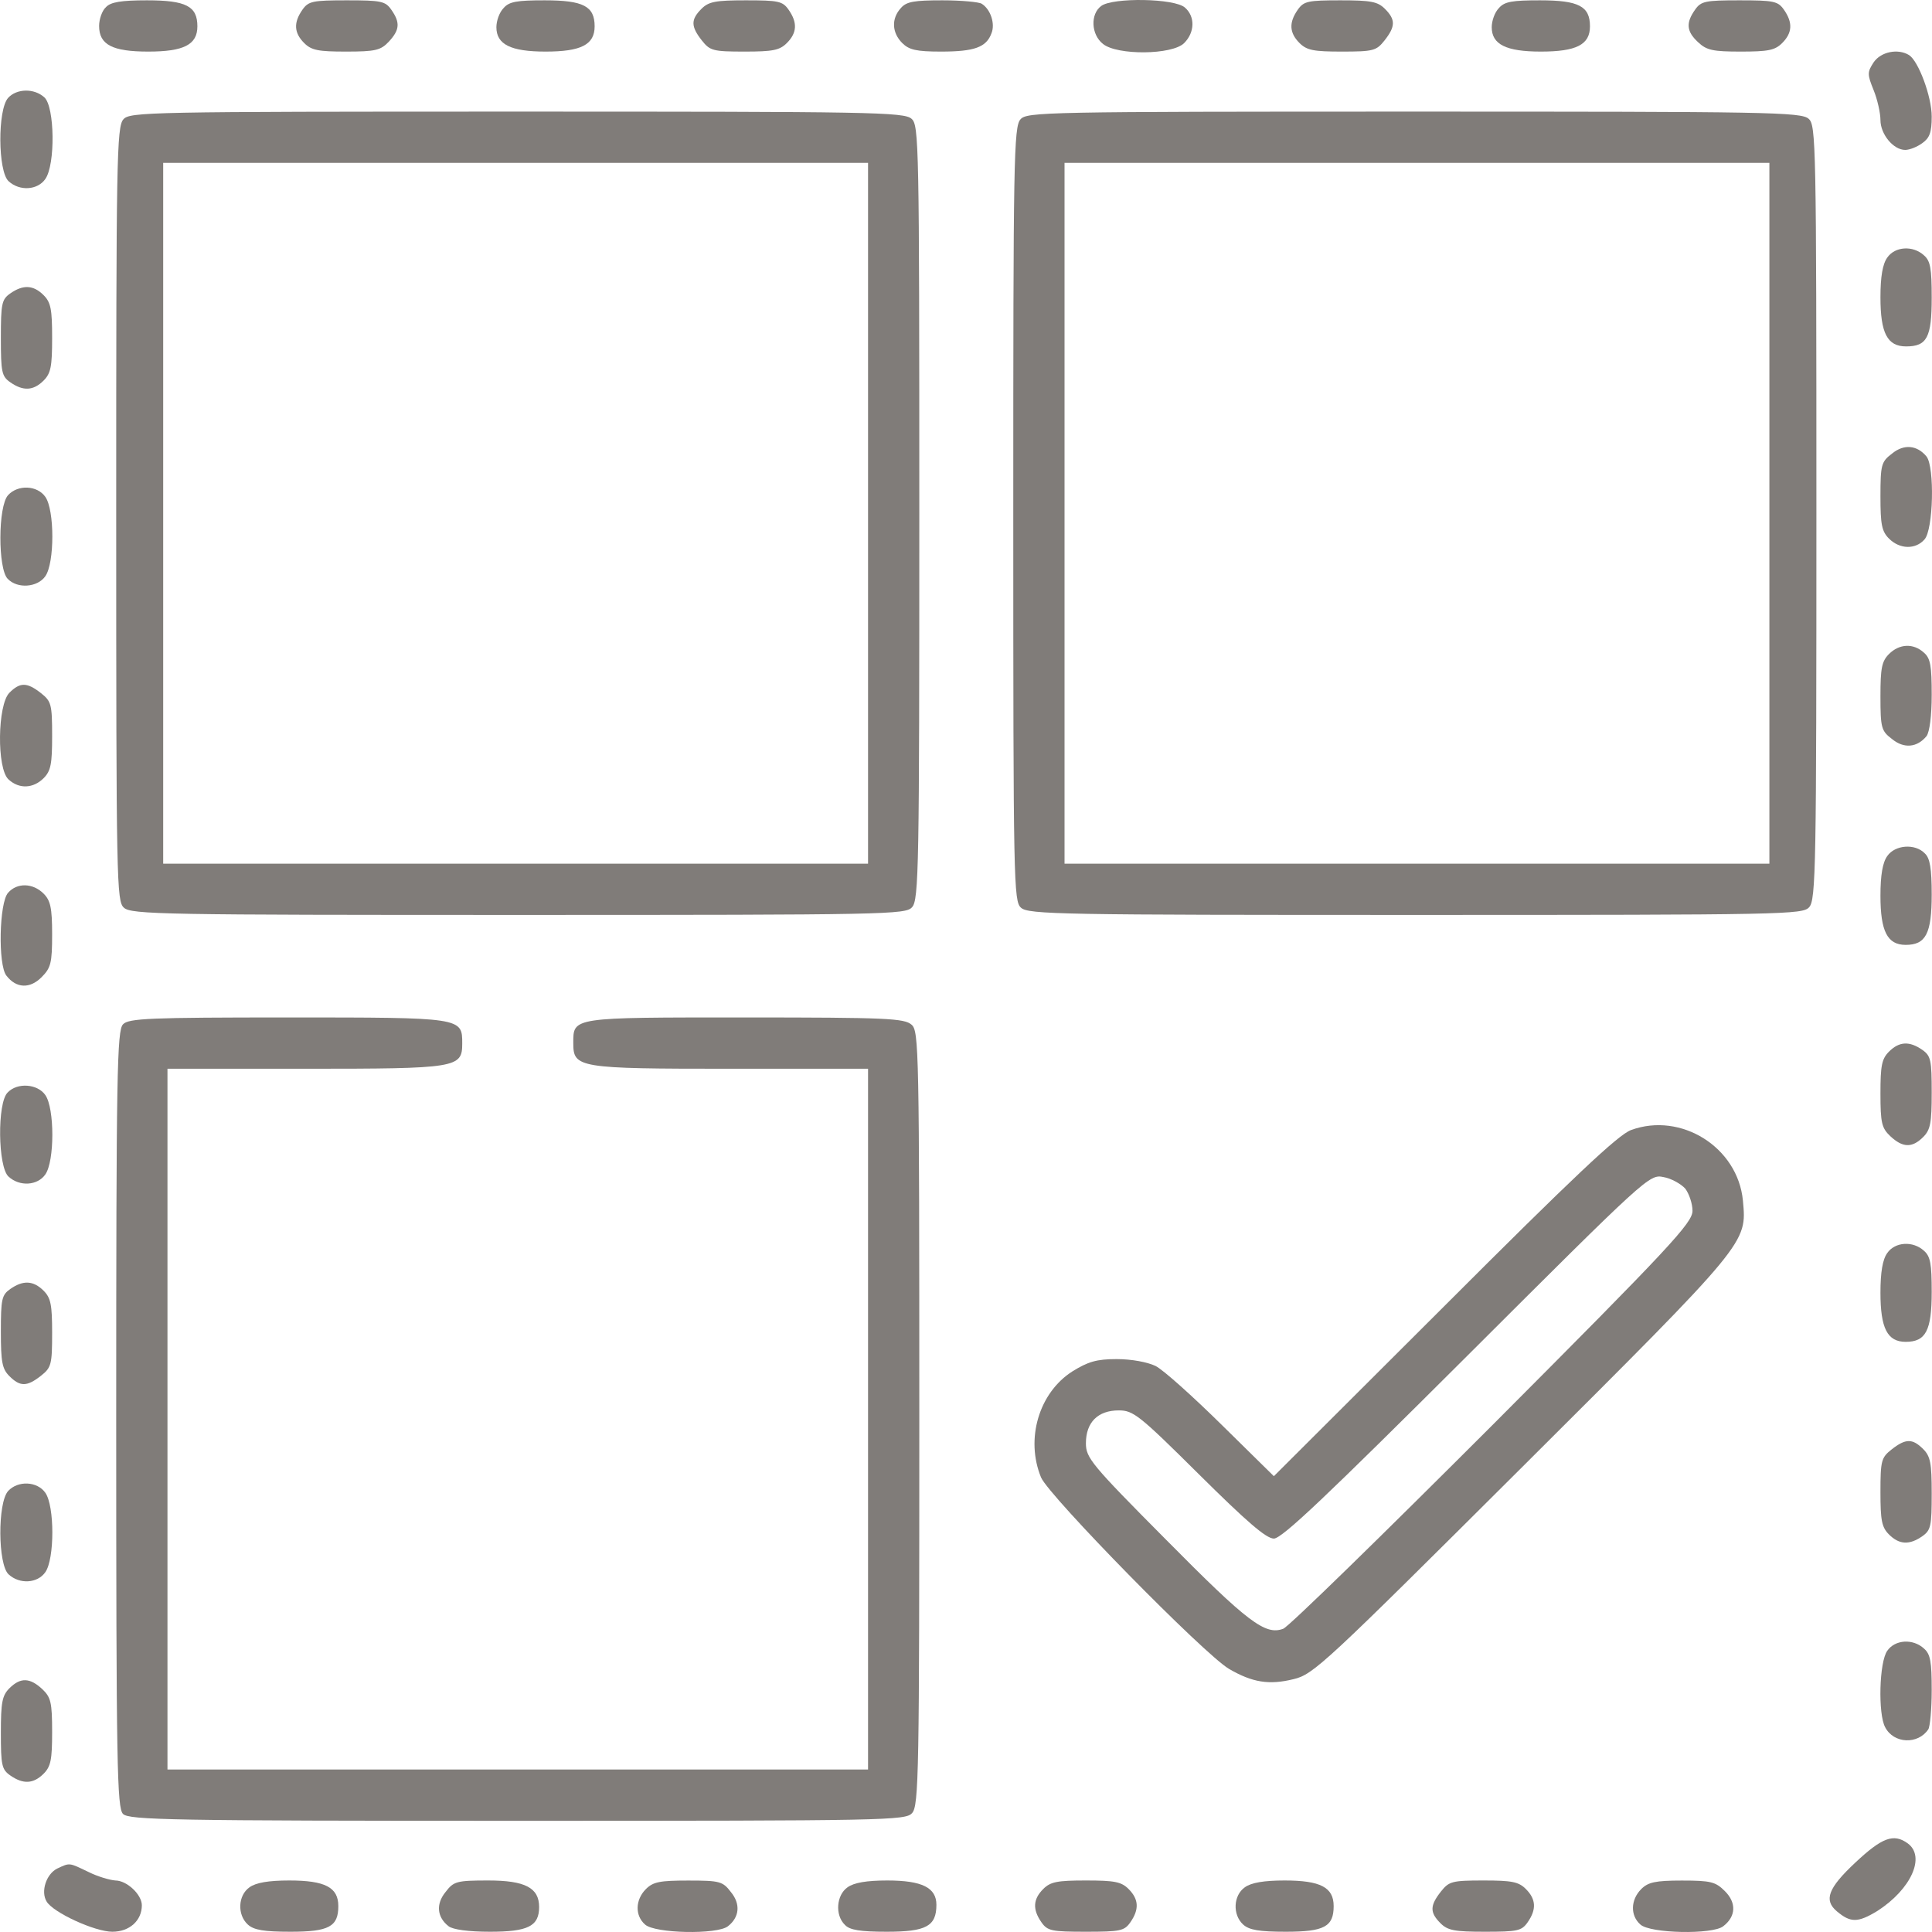 <svg width="60" height="60" viewBox="0 0 60 60" fill="none" xmlns="http://www.w3.org/2000/svg">
<path d="M3.291 0.222C3.171 0.328 3.078 0.593 3.078 0.806C3.078 1.389 3.49 1.602 4.604 1.602C5.705 1.602 6.13 1.389 6.13 0.819C6.13 0.195 5.785 0.01 4.564 0.01C3.768 0.01 3.436 0.063 3.291 0.222Z" fill="#807C79"/>
<path d="M9.393 0.301C9.114 0.699 9.128 1.018 9.446 1.336C9.672 1.562 9.884 1.602 10.746 1.602C11.662 1.602 11.821 1.562 12.073 1.296C12.418 0.925 12.431 0.699 12.152 0.301C11.967 0.036 11.834 0.01 10.773 0.01C9.711 0.01 9.579 0.036 9.393 0.301Z" fill="#807C79"/>
<path d="M15.642 0.248C15.509 0.381 15.416 0.646 15.416 0.845C15.416 1.376 15.854 1.602 16.942 1.602C18.043 1.602 18.467 1.389 18.467 0.819C18.467 0.195 18.122 0.01 16.915 0.01C16.053 0.01 15.814 0.049 15.642 0.248Z" fill="#807C79"/>
<path d="M21.784 0.275C21.452 0.607 21.452 0.819 21.797 1.257C22.049 1.575 22.142 1.602 23.124 1.602C24 1.602 24.212 1.562 24.437 1.336C24.756 1.018 24.769 0.699 24.49 0.301C24.305 0.036 24.172 0.01 23.164 0.01C22.222 0.01 22.009 0.049 21.784 0.275Z" fill="#807C79"/>
<path d="M27.979 0.248C27.674 0.58 27.701 1.018 28.019 1.336C28.231 1.548 28.457 1.602 29.226 1.602C30.261 1.602 30.633 1.469 30.792 1.031C30.911 0.739 30.765 0.288 30.487 0.116C30.407 0.063 29.863 0.01 29.266 0.01C28.391 0.01 28.152 0.049 27.979 0.248Z" fill="#807C79"/>
<path d="M34.201 0.184C33.856 0.436 33.883 1.073 34.254 1.364C34.692 1.723 36.404 1.709 36.775 1.338C37.107 1.006 37.12 0.515 36.801 0.237C36.483 -0.055 34.559 -0.082 34.201 0.184Z" fill="#807C79"/>
<path d="M40.304 0.301C40.025 0.699 40.039 1.018 40.357 1.336C40.583 1.562 40.795 1.602 41.67 1.602C42.652 1.602 42.745 1.575 42.997 1.257C43.342 0.819 43.342 0.607 43.01 0.275C42.785 0.049 42.572 0.01 41.631 0.01C40.622 0.01 40.49 0.036 40.304 0.301Z" fill="#807C79"/>
<path d="M46.552 0.248C46.42 0.381 46.327 0.646 46.327 0.845C46.327 1.376 46.765 1.602 47.852 1.602C48.954 1.602 49.378 1.389 49.378 0.819C49.378 0.195 49.033 0.01 47.826 0.01C46.964 0.01 46.725 0.049 46.552 0.248Z" fill="#807C79"/>
<path d="M52.642 0.301C52.35 0.713 52.376 0.978 52.735 1.31C53 1.562 53.199 1.602 54.061 1.602C54.91 1.602 55.123 1.562 55.348 1.336C55.666 1.018 55.68 0.699 55.401 0.301C55.215 0.036 55.083 0.01 54.021 0.01C52.96 0.01 52.827 0.036 52.642 0.301Z" fill="#807C79"/>
<path d="M58.187 1.937C57.988 2.242 57.988 2.308 58.187 2.799C58.306 3.091 58.399 3.515 58.399 3.728C58.399 4.165 58.797 4.656 59.169 4.656C59.301 4.656 59.54 4.563 59.7 4.444C59.925 4.285 59.991 4.112 59.991 3.621C59.991 2.998 59.58 1.897 59.288 1.711C58.943 1.499 58.413 1.605 58.187 1.937Z" fill="#807C79"/>
<path d="M0.252 3.04C-0.079 3.411 -0.066 5.321 0.266 5.627C0.611 5.945 1.168 5.905 1.407 5.56C1.725 5.109 1.698 3.318 1.38 3.026C1.062 2.734 0.518 2.748 0.252 3.04Z" fill="#807C79"/>
<path d="M3.834 3.704C3.622 3.93 3.609 4.978 3.609 15.966C3.609 27.432 3.622 27.989 3.848 28.189C4.073 28.401 5.121 28.414 16.106 28.414C27.568 28.414 28.125 28.401 28.324 28.175C28.537 27.95 28.55 26.901 28.55 15.913C28.55 4.448 28.537 3.89 28.311 3.691C28.085 3.479 27.038 3.466 16.053 3.466C4.591 3.466 4.033 3.479 3.834 3.704ZM26.958 15.94V26.822H16.013H5.068V15.94V5.058H16.013H26.958V15.94Z" fill="#807C79"/>
<path d="M31.694 3.704C31.482 3.93 31.468 4.978 31.468 15.966C31.468 27.432 31.482 27.989 31.707 28.189C31.933 28.401 32.981 28.414 43.965 28.414C55.428 28.414 55.985 28.401 56.184 28.175C56.396 27.95 56.41 26.901 56.41 15.913C56.41 4.448 56.396 3.89 56.171 3.691C55.945 3.479 54.897 3.466 43.913 3.466C32.45 3.466 31.893 3.479 31.694 3.704ZM54.95 15.94V26.822H44.005H33.06V15.94V5.058H44.005H54.95V15.94Z" fill="#807C79"/>
<path d="M58.612 7.998C58.466 8.197 58.399 8.595 58.399 9.232C58.399 10.347 58.612 10.758 59.195 10.758C59.846 10.758 59.991 10.479 59.991 9.245C59.991 8.343 59.952 8.105 59.753 7.932C59.408 7.614 58.85 7.653 58.612 7.998Z" fill="#807C79"/>
<path d="M0.319 9.113C0.053 9.299 0.027 9.431 0.027 10.493C0.027 11.554 0.053 11.687 0.319 11.872C0.717 12.151 1.035 12.138 1.354 11.819C1.579 11.594 1.619 11.381 1.619 10.493C1.619 9.604 1.579 9.391 1.354 9.166C1.035 8.848 0.717 8.834 0.319 9.113Z" fill="#807C79"/>
<path d="M58.758 14.087C58.426 14.339 58.399 14.432 58.399 15.414C58.399 16.289 58.439 16.502 58.665 16.727C58.996 17.059 59.487 17.072 59.766 16.754C60.044 16.448 60.084 14.512 59.832 14.18C59.54 13.822 59.129 13.782 58.758 14.087Z" fill="#807C79"/>
<path d="M0.252 15.376C-0.066 15.721 -0.066 17.671 0.239 17.976C0.544 18.294 1.168 18.241 1.407 17.896C1.698 17.485 1.698 15.84 1.407 15.429C1.155 15.071 0.558 15.044 0.252 15.376Z" fill="#807C79"/>
<path d="M58.665 20.311C58.439 20.537 58.399 20.749 58.399 21.625C58.399 22.607 58.426 22.699 58.758 22.951C59.129 23.257 59.54 23.217 59.832 22.859C59.925 22.726 59.991 22.235 59.991 21.572C59.991 20.683 59.952 20.444 59.753 20.272C59.421 19.966 58.983 19.993 58.665 20.311Z" fill="#807C79"/>
<path d="M0.292 21.514C-0.079 21.886 -0.106 23.876 0.266 24.207C0.597 24.512 1.035 24.486 1.354 24.168C1.579 23.942 1.619 23.73 1.619 22.854C1.619 21.872 1.592 21.779 1.274 21.527C0.836 21.183 0.624 21.183 0.292 21.514Z" fill="#807C79"/>
<path d="M58.612 26.584C58.466 26.783 58.399 27.181 58.399 27.818C58.399 28.919 58.612 29.344 59.182 29.344C59.806 29.344 59.991 28.999 59.991 27.778C59.991 26.982 59.938 26.651 59.779 26.505C59.474 26.186 58.85 26.239 58.612 26.584Z" fill="#807C79"/>
<path d="M0.252 27.725C-0.026 28.03 -0.066 29.967 0.199 30.299C0.505 30.697 0.929 30.71 1.287 30.352C1.579 30.06 1.619 29.914 1.619 29.012C1.619 28.189 1.566 27.964 1.354 27.752C1.022 27.42 0.531 27.407 0.252 27.725Z" fill="#807C79"/>
<path d="M3.821 31.811C3.635 31.997 3.609 33.284 3.609 44.073C3.609 54.861 3.635 56.149 3.821 56.334C4.007 56.52 5.294 56.547 16.066 56.547C27.568 56.547 28.125 56.534 28.324 56.308C28.537 56.082 28.55 55.034 28.55 44.046C28.55 32.58 28.537 32.023 28.311 31.824C28.085 31.625 27.542 31.598 23.137 31.598C17.738 31.598 17.804 31.585 17.804 32.395C17.804 33.164 17.95 33.191 22.673 33.191H26.958V44.073V54.954H16.079H5.201V44.073V33.191H9.486C14.195 33.191 14.355 33.164 14.355 32.408C14.355 31.598 14.368 31.598 8.942 31.598C4.644 31.598 3.994 31.625 3.821 31.811Z" fill="#807C79"/>
<path d="M58.665 32.659C58.439 32.884 58.399 33.096 58.399 33.959C58.399 34.874 58.439 35.033 58.705 35.285C59.089 35.644 59.381 35.657 59.726 35.312C59.952 35.086 59.991 34.874 59.991 33.932C59.991 32.924 59.965 32.791 59.7 32.605C59.301 32.327 58.983 32.34 58.665 32.659Z" fill="#807C79"/>
<path d="M0.239 33.927C-0.092 34.245 -0.066 36.249 0.266 36.541C0.611 36.859 1.168 36.819 1.407 36.474C1.698 36.063 1.698 34.418 1.407 34.007C1.168 33.662 0.544 33.609 0.239 33.927Z" fill="#807C79"/>
<path d="M50.652 35.095C50.254 35.241 48.861 36.555 44.841 40.576L39.561 45.844L37.943 44.252C37.04 43.363 36.125 42.54 35.886 42.421C35.634 42.301 35.143 42.208 34.679 42.208C34.055 42.208 33.79 42.288 33.299 42.593C32.264 43.257 31.84 44.69 32.331 45.884C32.583 46.468 37.398 51.378 38.168 51.829C38.898 52.254 39.415 52.334 40.171 52.148C40.795 52.002 41.14 51.67 47.295 45.539C54.327 38.532 54.247 38.612 54.128 37.285C53.968 35.626 52.204 34.525 50.652 35.095ZM52.337 36.913C52.456 37.073 52.562 37.378 52.562 37.603C52.562 37.975 51.886 38.705 46.367 44.239C42.944 47.662 40.025 50.516 39.853 50.582C39.296 50.794 38.752 50.383 36.218 47.822C33.883 45.473 33.724 45.274 33.724 44.822C33.724 44.172 34.095 43.801 34.745 43.801C35.196 43.801 35.382 43.947 37.239 45.791C38.712 47.251 39.322 47.782 39.561 47.782C39.813 47.782 41.206 46.455 45.544 42.129C51.143 36.542 51.222 36.462 51.66 36.555C51.899 36.595 52.204 36.767 52.337 36.913Z" fill="#807C79"/>
<path d="M58.612 38.912C58.466 39.111 58.399 39.509 58.399 40.146C58.399 41.247 58.612 41.672 59.182 41.672C59.806 41.672 59.991 41.327 59.991 40.12C59.991 39.257 59.952 39.019 59.753 38.846C59.408 38.528 58.85 38.568 58.612 38.912Z" fill="#807C79"/>
<path d="M0.319 40.031C0.053 40.217 0.027 40.349 0.027 41.358C0.027 42.3 0.067 42.512 0.292 42.737C0.624 43.069 0.836 43.069 1.274 42.724C1.592 42.472 1.619 42.379 1.619 41.397C1.619 40.522 1.579 40.309 1.354 40.084C1.035 39.766 0.717 39.752 0.319 40.031Z" fill="#807C79"/>
<path d="M58.744 45.015C58.426 45.267 58.399 45.36 58.399 46.342C58.399 47.217 58.439 47.43 58.665 47.655C58.983 47.974 59.301 47.987 59.7 47.708C59.965 47.523 59.991 47.39 59.991 46.382C59.991 45.44 59.952 45.227 59.726 45.002C59.394 44.67 59.182 44.67 58.744 45.015Z" fill="#807C79"/>
<path d="M0.252 46.305C-0.079 46.677 -0.066 48.587 0.266 48.892C0.611 49.211 1.168 49.171 1.407 48.826C1.698 48.415 1.698 46.77 1.407 46.358C1.155 46 0.558 45.974 0.252 46.305Z" fill="#807C79"/>
<path d="M58.612 51.265C58.36 51.61 58.32 53.228 58.545 53.64C58.811 54.157 59.567 54.184 59.885 53.706C59.938 53.627 59.991 53.083 59.991 52.486C59.991 51.61 59.952 51.371 59.753 51.199C59.408 50.88 58.85 50.92 58.612 51.265Z" fill="#807C79"/>
<path d="M0.292 52.431C0.067 52.657 0.027 52.869 0.027 53.811C0.027 54.819 0.053 54.952 0.319 55.138C0.717 55.416 1.035 55.403 1.354 55.085C1.579 54.859 1.619 54.647 1.619 53.785C1.619 52.869 1.579 52.71 1.314 52.458C0.929 52.1 0.637 52.087 0.292 52.431Z" fill="#807C79"/>
<path d="M57.617 57.846C56.767 58.642 56.635 59.013 57.046 59.358C57.471 59.716 57.696 59.716 58.306 59.345C59.355 58.668 59.806 57.66 59.248 57.249C58.811 56.93 58.452 57.063 57.617 57.846Z" fill="#807C79"/>
<path d="M1.778 58.029C1.433 58.201 1.261 58.745 1.446 59.05C1.645 59.395 2.946 59.992 3.489 59.992C4.02 59.992 4.405 59.647 4.405 59.17C4.405 58.838 3.94 58.4 3.582 58.4C3.41 58.387 3.038 58.281 2.747 58.135C2.136 57.843 2.176 57.843 1.778 58.029Z" fill="#807C79"/>
<path d="M7.748 58.612C7.39 58.864 7.363 59.462 7.695 59.767C7.881 59.939 8.199 59.992 9.022 59.992C10.216 59.992 10.507 59.833 10.507 59.196C10.507 58.612 10.096 58.4 8.982 58.4C8.345 58.4 7.947 58.467 7.748 58.612Z" fill="#807C79"/>
<path d="M13.837 58.758C13.532 59.13 13.572 59.541 13.93 59.82C14.063 59.926 14.554 59.992 15.217 59.992C16.398 59.992 16.743 59.82 16.743 59.223C16.743 58.626 16.305 58.4 15.164 58.4C14.182 58.4 14.089 58.427 13.837 58.758Z" fill="#807C79"/>
<path d="M20.059 58.667C19.728 58.999 19.714 59.489 20.033 59.768C20.338 60.047 22.275 60.086 22.607 59.821C22.965 59.542 23.005 59.131 22.699 58.76C22.447 58.428 22.354 58.402 21.373 58.402C20.497 58.402 20.285 58.441 20.059 58.667Z" fill="#807C79"/>
<path d="M26.321 58.612C25.976 58.851 25.923 59.475 26.241 59.78C26.387 59.939 26.719 59.992 27.542 59.992C28.762 59.992 29.081 59.82 29.081 59.156C29.081 58.626 28.643 58.4 27.555 58.4C26.918 58.4 26.52 58.467 26.321 58.612Z" fill="#807C79"/>
<path d="M32.397 58.666C32.079 58.984 32.065 59.302 32.344 59.7C32.53 59.966 32.662 59.992 33.724 59.992C34.785 59.992 34.918 59.966 35.103 59.7C35.382 59.302 35.369 58.984 35.05 58.666C34.825 58.44 34.613 58.4 33.724 58.4C32.835 58.4 32.623 58.44 32.397 58.666Z" fill="#807C79"/>
<path d="M38.659 58.612C38.301 58.864 38.274 59.462 38.606 59.767C38.792 59.939 39.11 59.992 39.932 59.992C41.127 59.992 41.418 59.833 41.418 59.196C41.418 58.612 41.007 58.4 39.893 58.4C39.256 58.4 38.858 58.467 38.659 58.612Z" fill="#807C79"/>
<path d="M44.748 58.745C44.403 59.183 44.403 59.395 44.735 59.727C44.96 59.952 45.173 59.992 46.115 59.992C47.123 59.992 47.255 59.966 47.441 59.7C47.72 59.302 47.706 58.984 47.388 58.666C47.163 58.44 46.95 58.4 46.075 58.4C45.093 58.4 45 58.427 44.748 58.745Z" fill="#807C79"/>
<path d="M50.97 58.667C50.639 58.999 50.625 59.489 50.944 59.768C51.249 60.047 53.186 60.086 53.517 59.821C53.915 59.516 53.929 59.091 53.57 58.733C53.279 58.441 53.133 58.402 52.23 58.402C51.408 58.402 51.182 58.455 50.97 58.667Z" fill="#807C79"/>
</svg>
